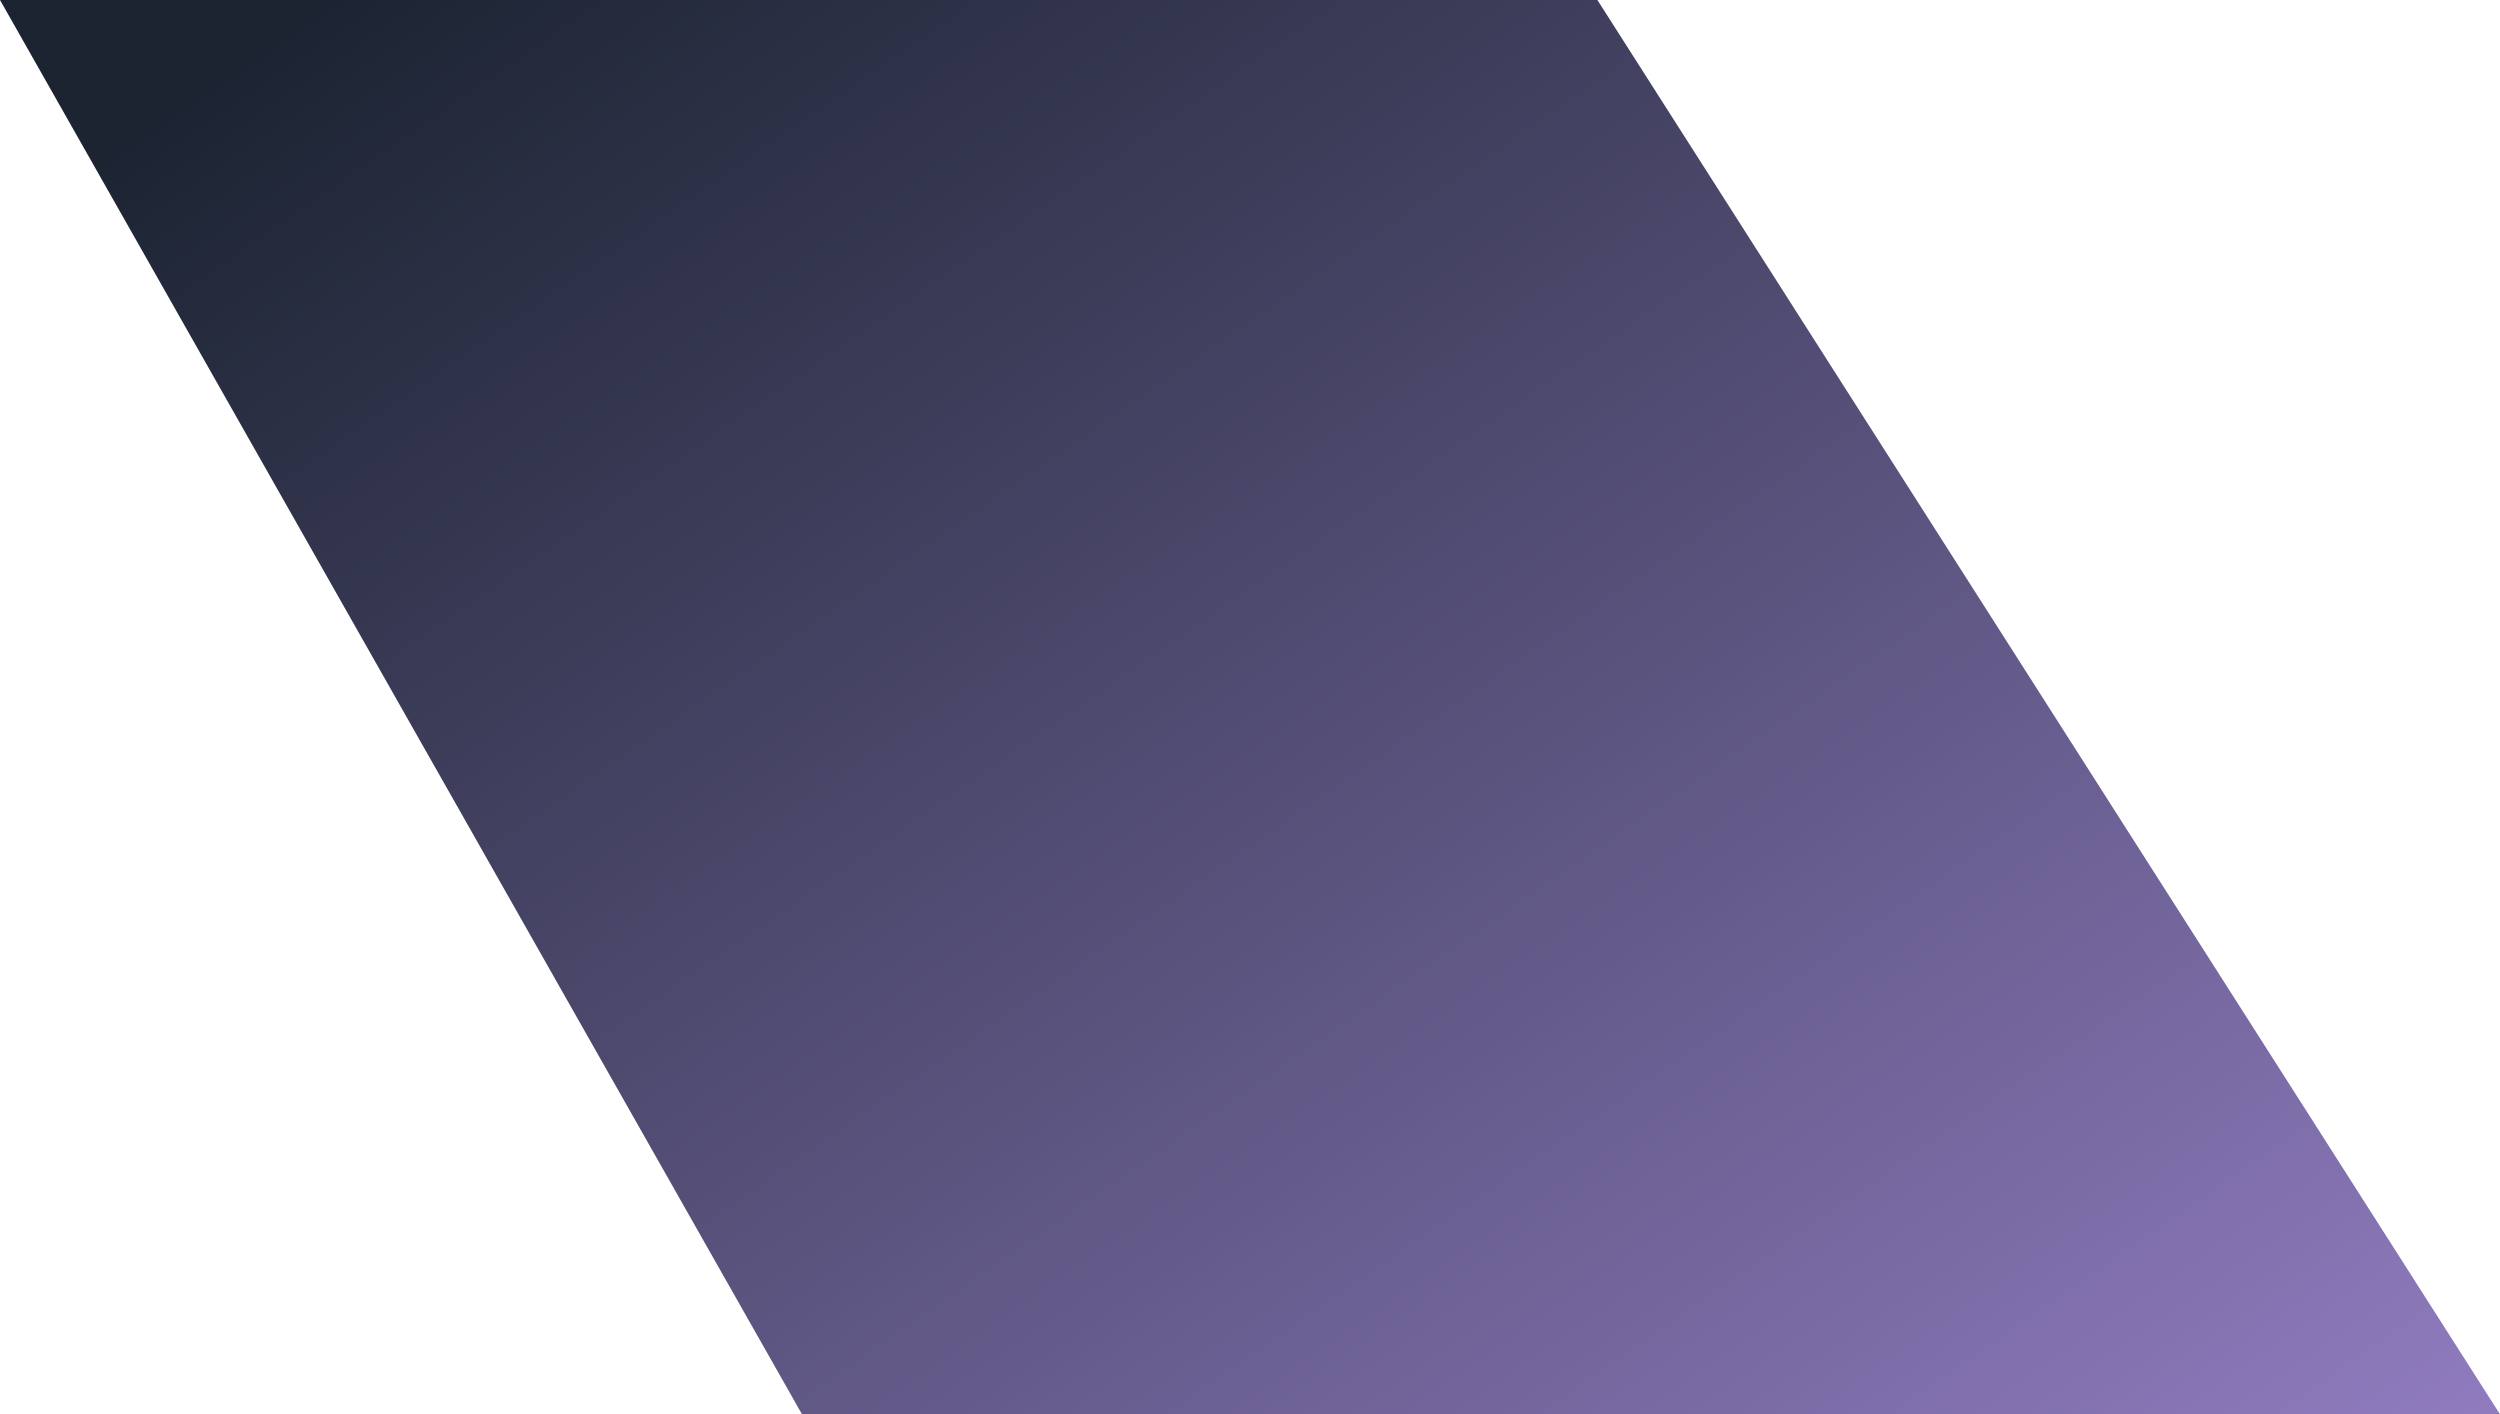 <?xml version="1.0" standalone="no"?>
<!DOCTYPE svg PUBLIC "-//W3C//DTD SVG 1.1//EN" "http://www.w3.org/Graphics/SVG/1.1/DTD/svg11.dtd">
<svg xmlns="http://www.w3.org/2000/svg" width="350" height="198" viewBox="0 0 350 198" fill="none">
<path d="M0 0H223.634L350 198H112.279L0 0Z" fill="url(#paint0_linear_2647_21281)"/>
<defs>
<linearGradient id="paint0_linear_2647_21281" x1="-78" y1="-252" x2="358" y2="378" gradientUnits="userSpaceOnUse">
<stop offset="0.363" stop-color="#1C2432"/>
<stop offset="1" stop-color="#C4A3FF"/>
</linearGradient>
</defs>
</svg>